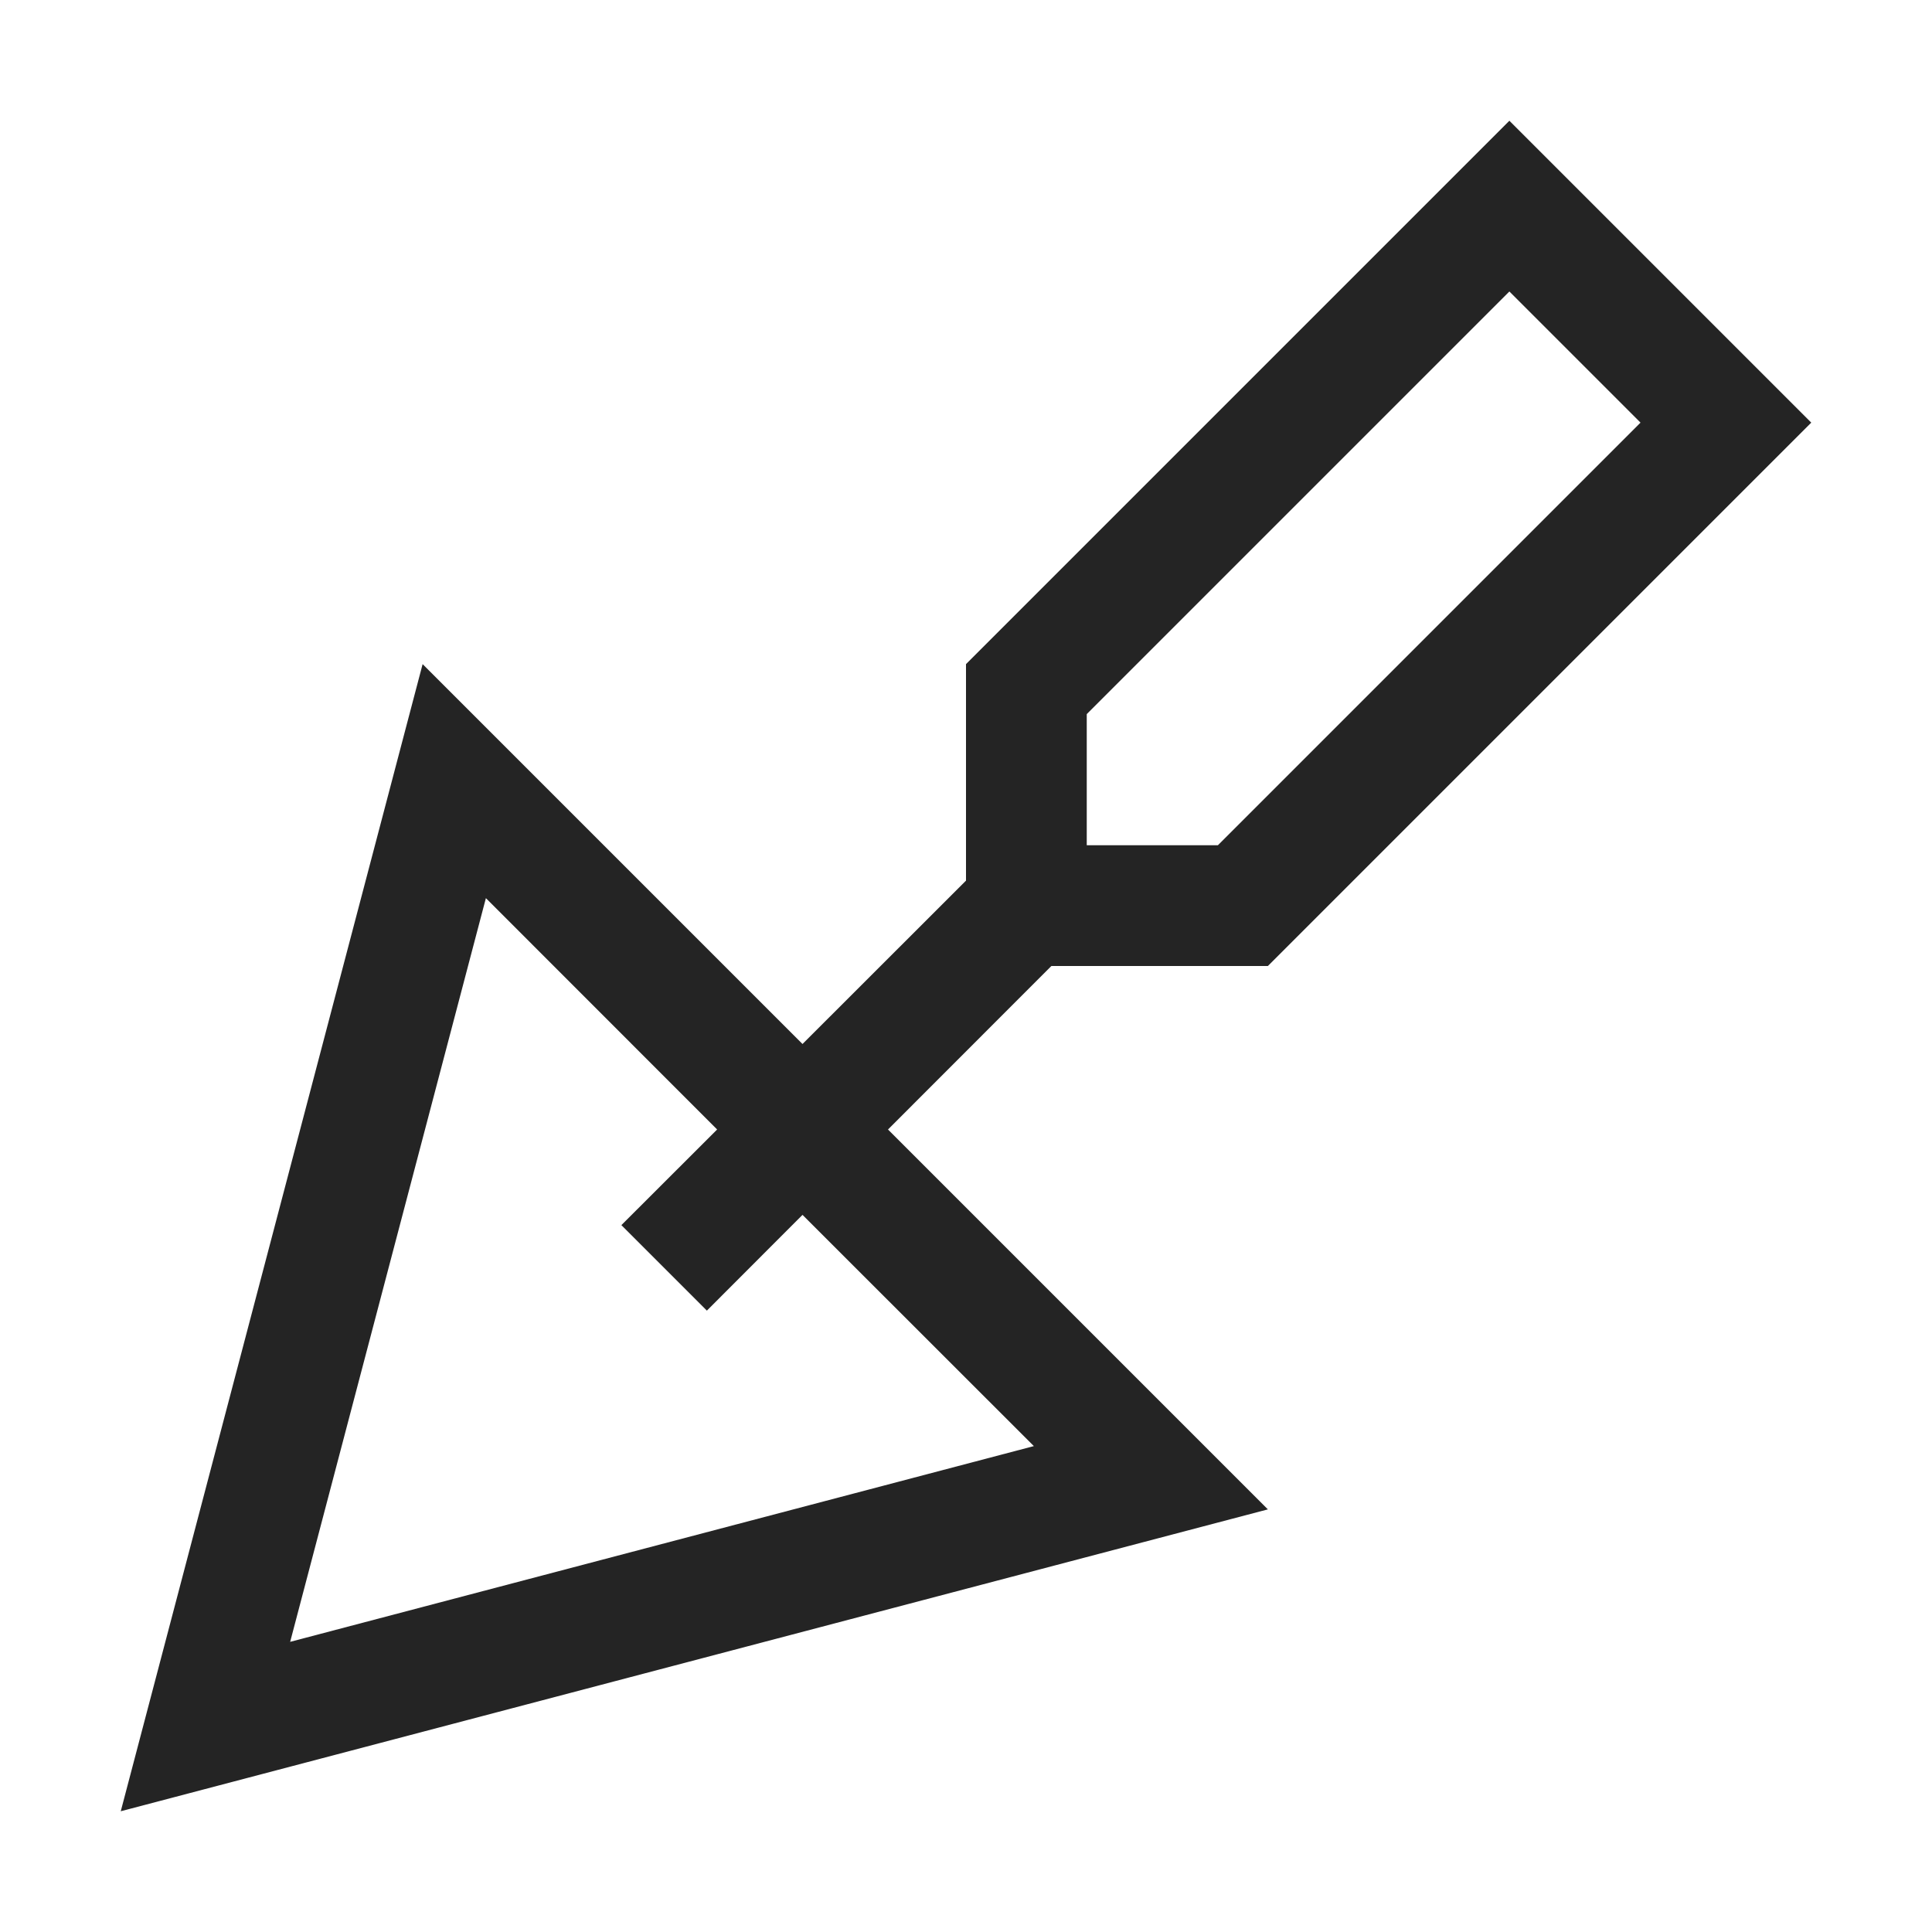 <?xml version="1.0" encoding="UTF-8"?>
<svg width="16" height="16" viewBox="0 0 16 16" version="1.1" xmlns="http://www.w3.org/2000/svg" xmlns:xlink="http://www.w3.org/1999/xlink">
    <title>icon/light/trowel</title>
    <g id="icon/light/trowel" stroke="none" stroke-width="1" fill="none" fill-rule="evenodd">
        <path d="M15,3.5 L12.5,1 L8,5.5 L8,7.293 L6.646,8.646 L3.5,5.5 L1,15 L10.5,12.5 L7.354,9.354 L8.707,8 L10.5,8 L15,3.5 Z M9,7 L9,5.914 L12.5,2.414 L13.586,3.5 L10.086,7 L9,7 Z M5.146,10.146 L5.939,9.354 L4.024,7.438 L2.403,13.597 L8.562,11.976 L6.646,10.061 L5.854,10.854 L5.146,10.146 Z" id="shape" fill="#242424"></path>
    </g>
</svg>